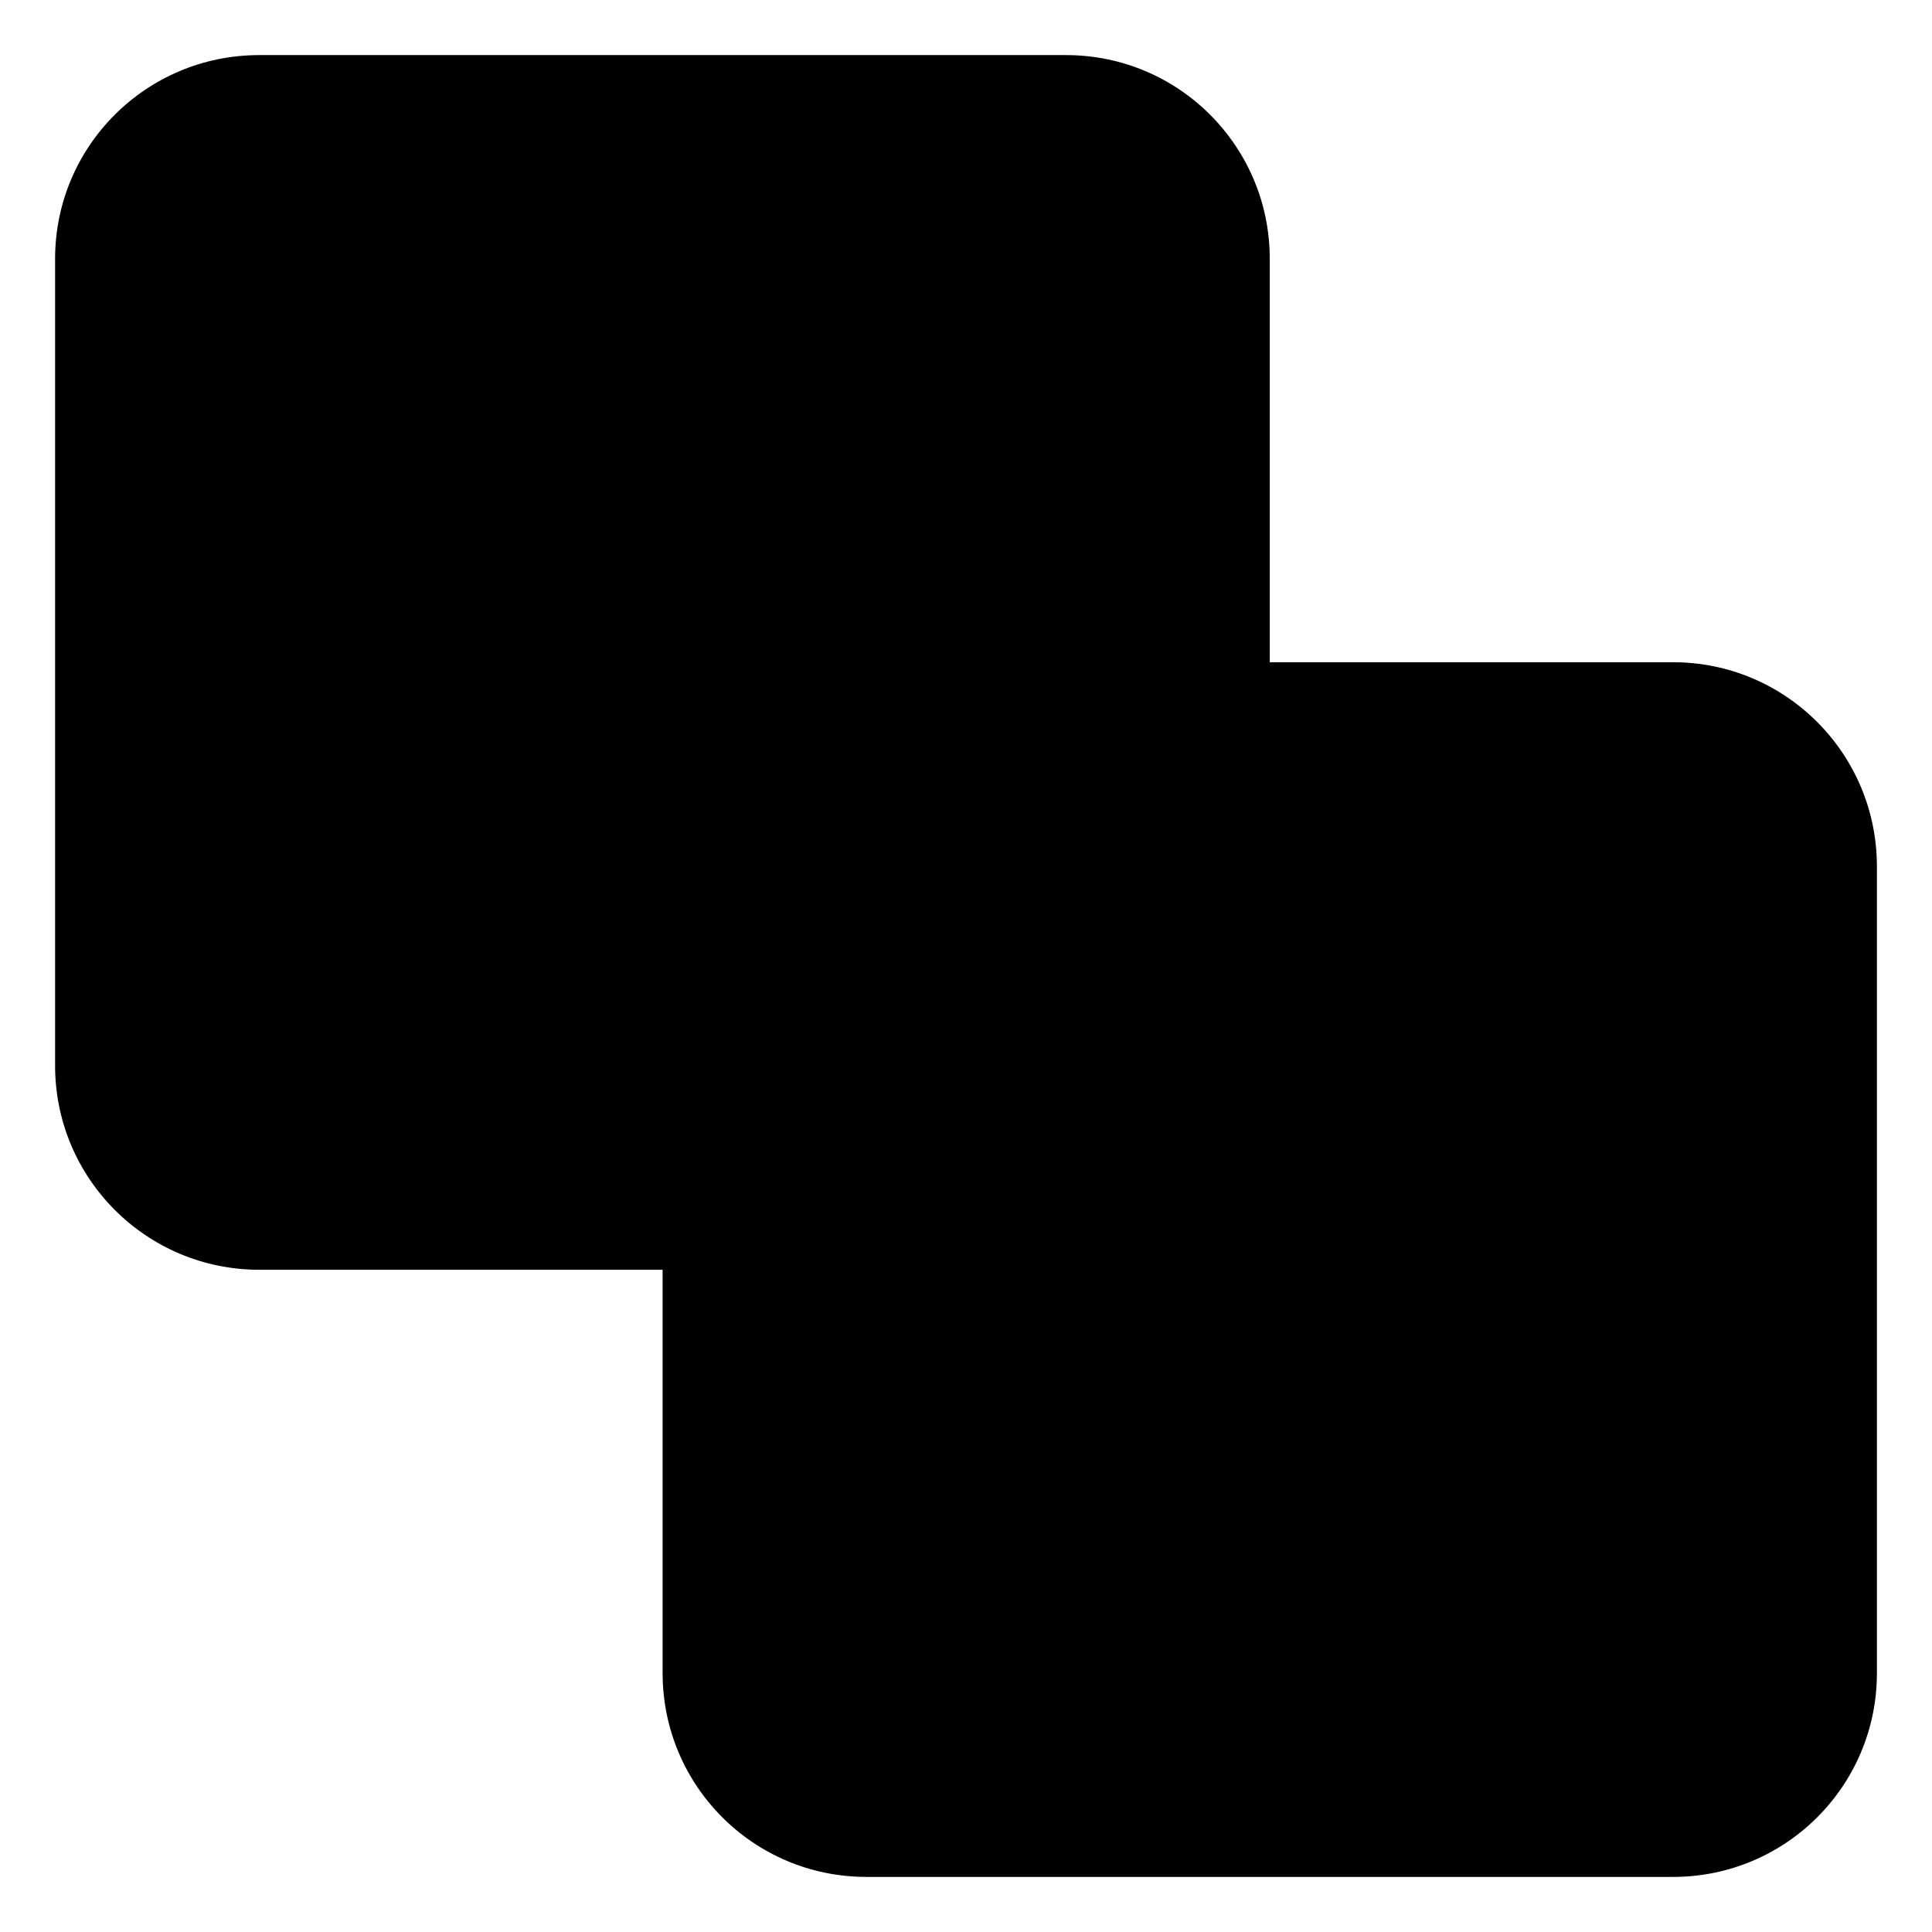 <?xml version="1.0" encoding="utf-8"?>
<!-- Generator: Adobe Illustrator 22.0.1, SVG Export Plug-In . SVG Version: 6.00 Build 0)  -->
<svg version="1.1" id="Capa_1" xmlns="http://www.w3.org/2000/svg" xmlns:xlink="http://www.w3.org/1999/xlink" x="0px" y="0px"
	 viewBox="0 0 512 512" style="enable-background:new 0 0 512 512;" xml:space="preserve">
<g>
	<path d="M497.4,229.6v213.8c0,29.9-24.2,54-54,54H229.6c-29.9,0-54-24.2-54-54V336.5H68.7c-29.9,0-54.1-24.2-54.1-54.1V68.6
		c0-29.9,24.2-54,54.1-54h213.8c29.9,0,54,24.2,54,54v106.9h106.9C473.2,175.5,497.4,199.7,497.4,229.6z"/>
</g>
</svg>
